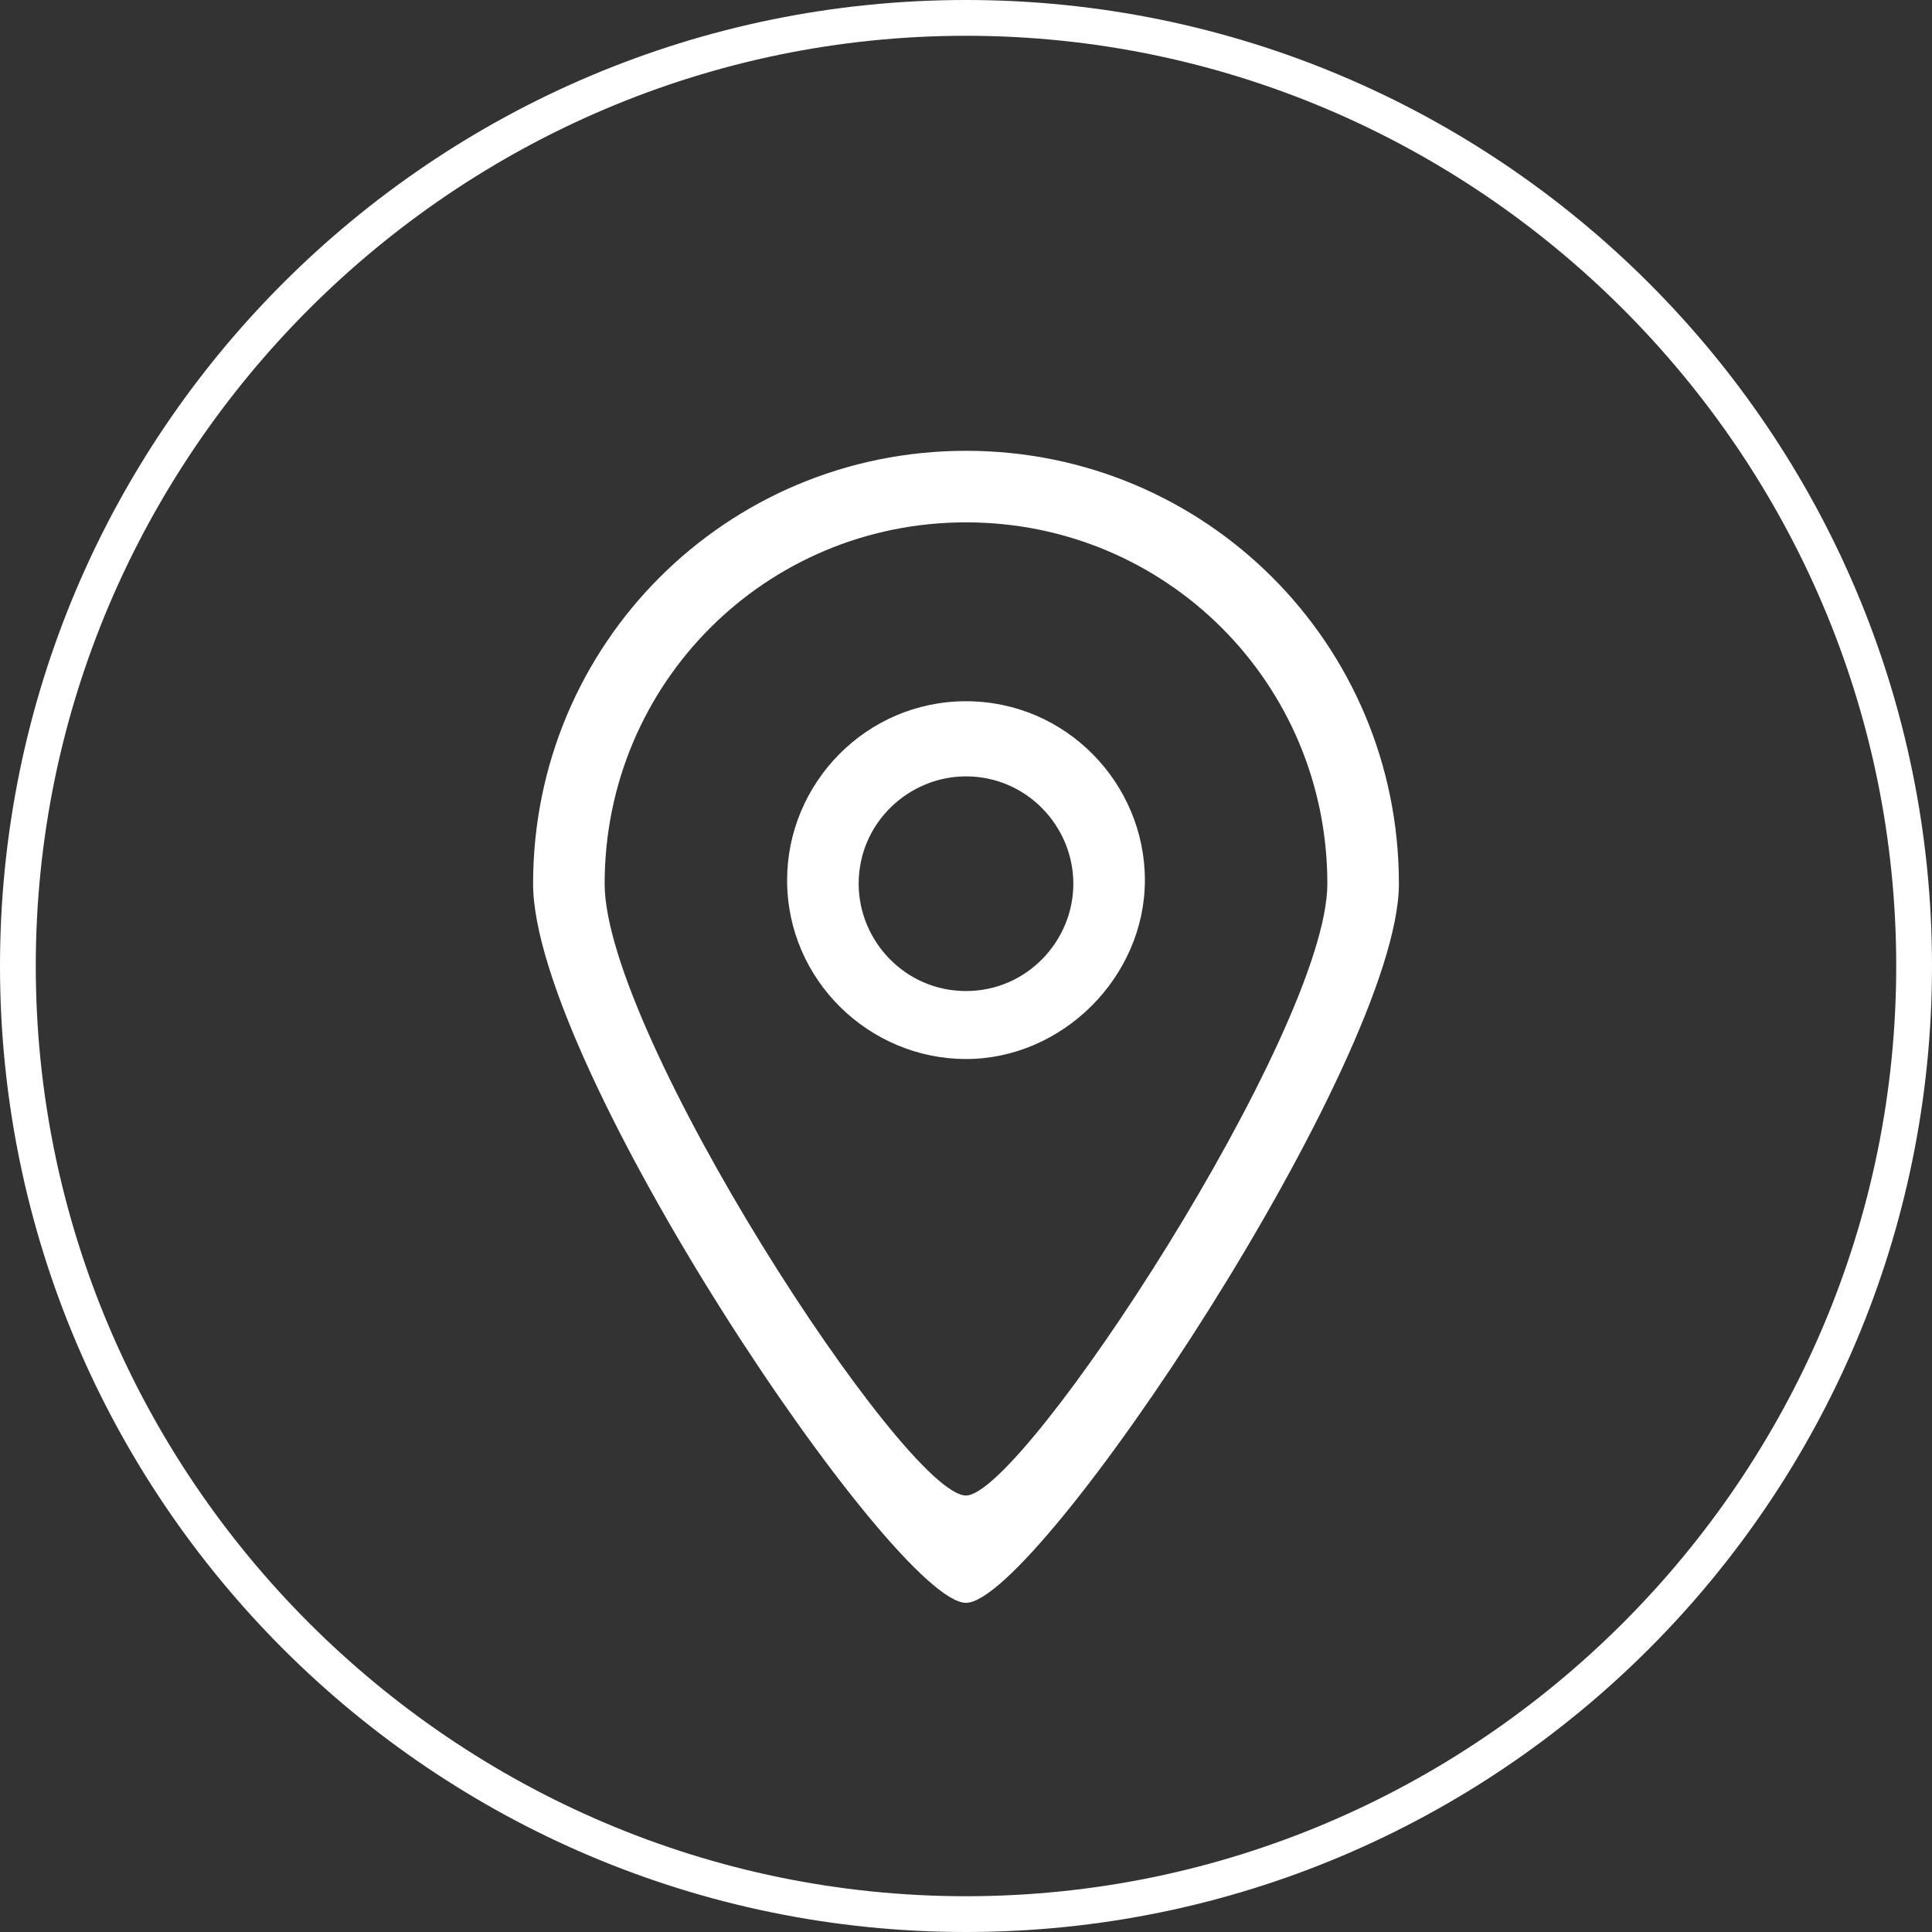 <!-- Generator: Adobe Illustrator 18.0.0, SVG Export Plug-In  -->
<svg version="1.1"
	 xmlns="http://www.w3.org/2000/svg" xmlns:xlink="http://www.w3.org/1999/xlink" xmlns:a="http://ns.adobe.com/AdobeSVGViewerExtensions/3.0/"
	 x="0px" y="0px" width="54px" height="54px" viewBox="0 0 54 54" enable-background="new 0 0 54 54" xml:space="preserve">
<rect x="0" y="0" width="54" height="54" fill="#333333" stroke="none"/>
<defs>
</defs>
<g>
	<g>
		<g>
			<path fill="#FFFFFF" d="M27,19.6c-2.8,0-5,2.3-5,5c0,2.8,2.3,5,5,5s5-2.3,5-5C32,21.9,29.8,19.6,27,19.6z M27,27.7
				c-1.7,0-3-1.4-3-3c0-1.7,1.4-3,3-3c1.7,0,3,1.4,3,3C30,26.3,28.7,27.7,27,27.7z M27,12.6c-6.7,0-12.1,5.4-12.1,12.1
				c0,5.1,10.1,20.1,12.1,20.1c2,0,12.1-15.2,12.1-20.1C39.1,18,33.7,12.6,27,12.6z M27,41.8c-1.7,0-10.1-12.9-10.1-17.1
				c0-5.6,4.5-10.1,10.1-10.1c5.6,0,10.1,4.5,10.1,10.1C37.1,28.8,28.6,41.8,27,41.8z"/>
		</g>
	</g>
	<g>
		<path fill="#FFFFFF" d="M27,54C12.1,54,0,41.9,0,27S12.1,0,27,0s27,12.1,27,27S41.9,54,27,54z M27,1C12.7,1,1,12.7,1,27
			s11.7,26,26,26s26-11.7,26-26S41.3,1,27,1z"/>
	</g>
</g>
</svg>
